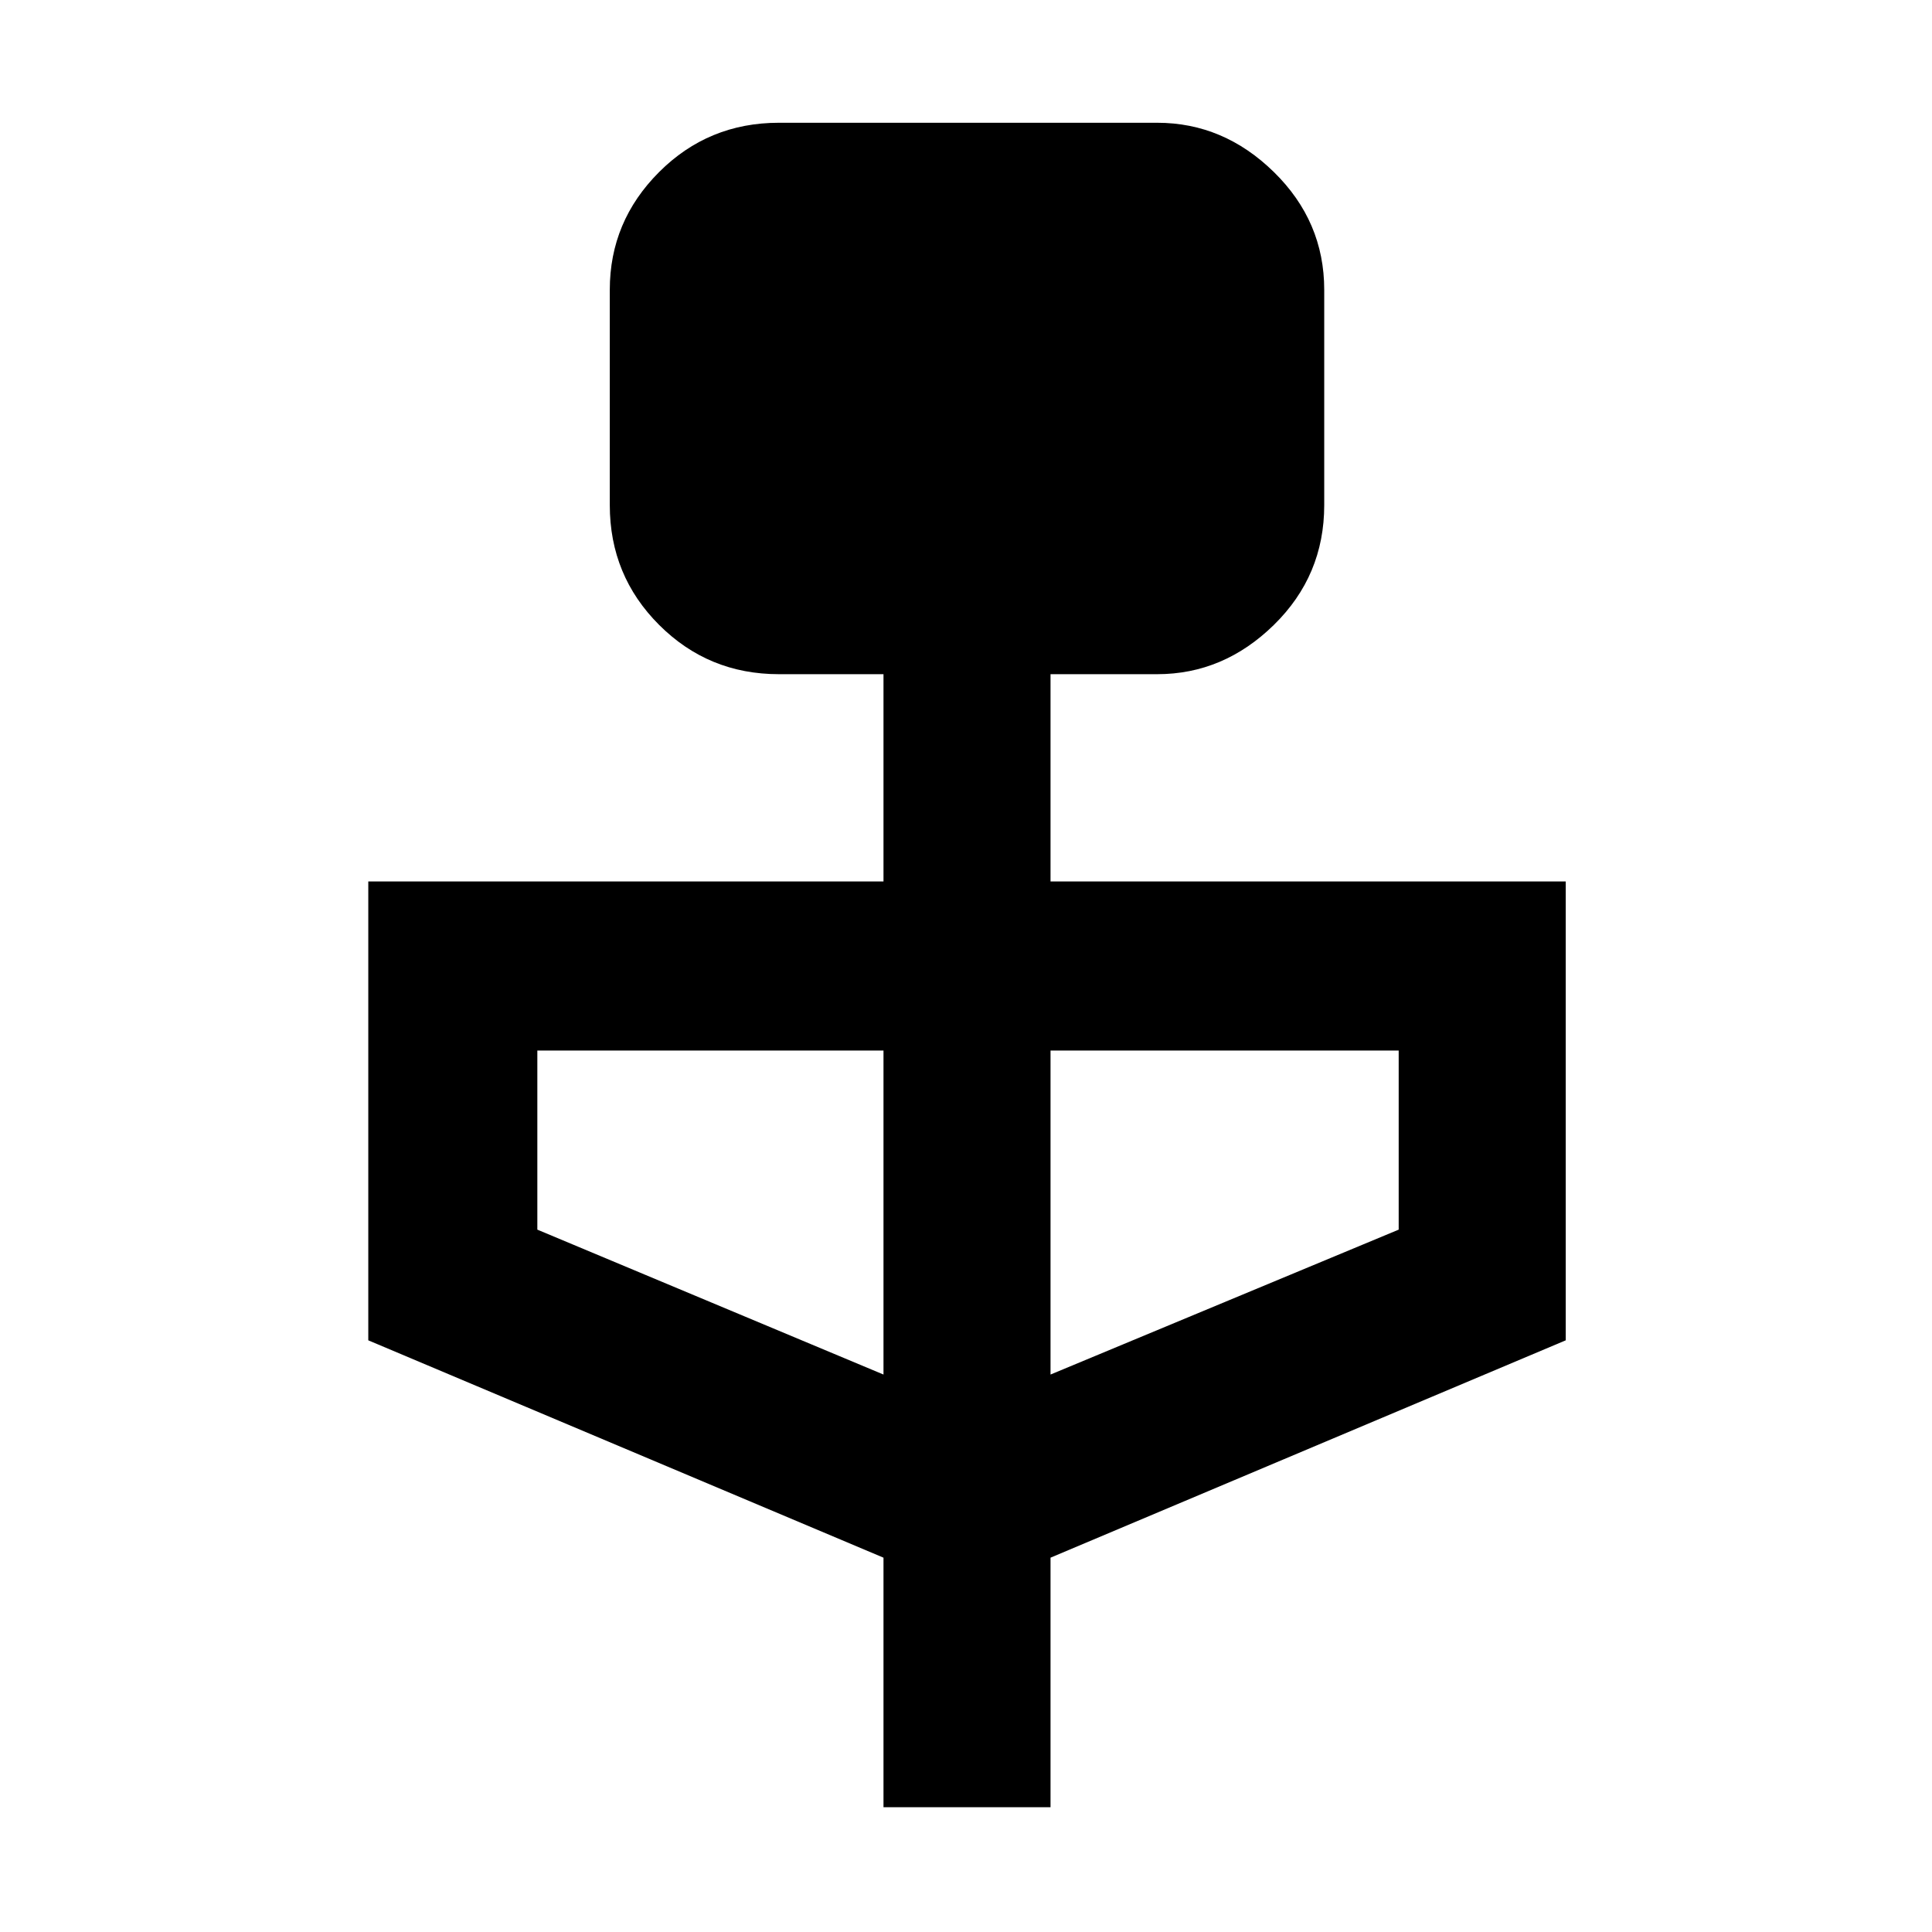 <svg xmlns="http://www.w3.org/2000/svg" height="48" width="48"><path d="M21.95 44.9v-6.2l-12.8-5.4V21.9h12.8v-5.15h-2.6q-1.75 0-2.975-1.225T15.15 12.55V7.2q0-1.7 1.225-2.925Q17.6 3.05 19.35 3.05h9.4q1.65 0 2.9 1.225T32.9 7.2v5.35q0 1.75-1.25 2.975t-2.9 1.225H26.1v5.15h12.8v11.4l-12.8 5.4v6.2Zm0-10.75V26.1h-8.6v4.45Zm4.15 0 8.65-3.6V26.1H26.1Z"/></svg>